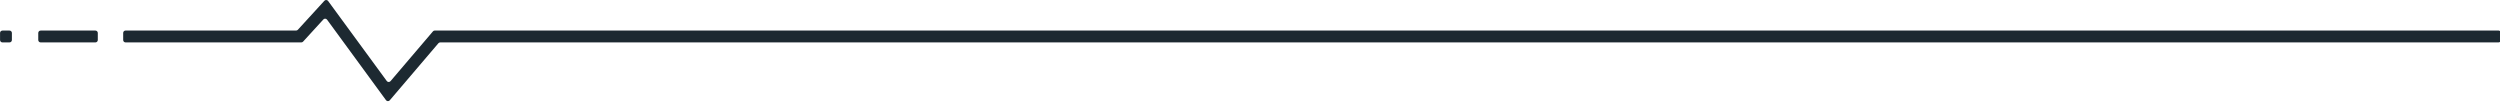 <svg width="844" height="35" viewBox="0 0 844 35" fill="none" xmlns="http://www.w3.org/2000/svg">
<path d="M131.586 33.859L148.006 14.599C148.156 14.419 148.386 14.319 148.616 14.319H843.5C843.95 14.319 844.31 13.959 844.31 13.509V11.119C844.31 10.669 843.95 10.309 843.5 10.309H146.776C146.536 10.309 146.316 10.409 146.166 10.589L131.836 27.399C131.496 27.799 130.876 27.769 130.576 27.349L110.766 0.329C110.466 -0.081 109.866 -0.111 109.516 0.259L100.556 10.049C100.406 10.219 100.186 10.309 99.966 10.309H42.396C41.946 10.309 41.586 10.669 41.586 11.119V13.509C41.586 13.959 41.946 14.319 42.396 14.319H101.726C101.956 14.319 102.166 14.219 102.316 14.059L109.166 6.569C109.506 6.189 110.106 6.229 110.416 6.639L130.316 33.819C130.626 34.239 131.246 34.259 131.576 33.869L131.586 33.859Z" fill="#1D2931"/>
<path d="M13.726 10.319H32.206C32.653 10.319 33.016 10.682 33.016 11.129V13.509C33.016 13.956 32.653 14.319 32.206 14.319H13.726C13.278 14.319 12.916 13.956 12.916 13.509V11.129C12.916 10.682 13.278 10.319 13.726 10.319Z" fill="#1D2931"/>
<path d="M0.826 10.319H3.206C3.653 10.319 4.016 10.682 4.016 11.129V13.509C4.016 13.956 3.653 14.319 3.206 14.319H0.826C0.378 14.319 0.016 13.956 0.016 13.509V11.129C0.016 10.682 0.378 10.319 0.826 10.319Z" fill="#1D2931"/>
</svg>
